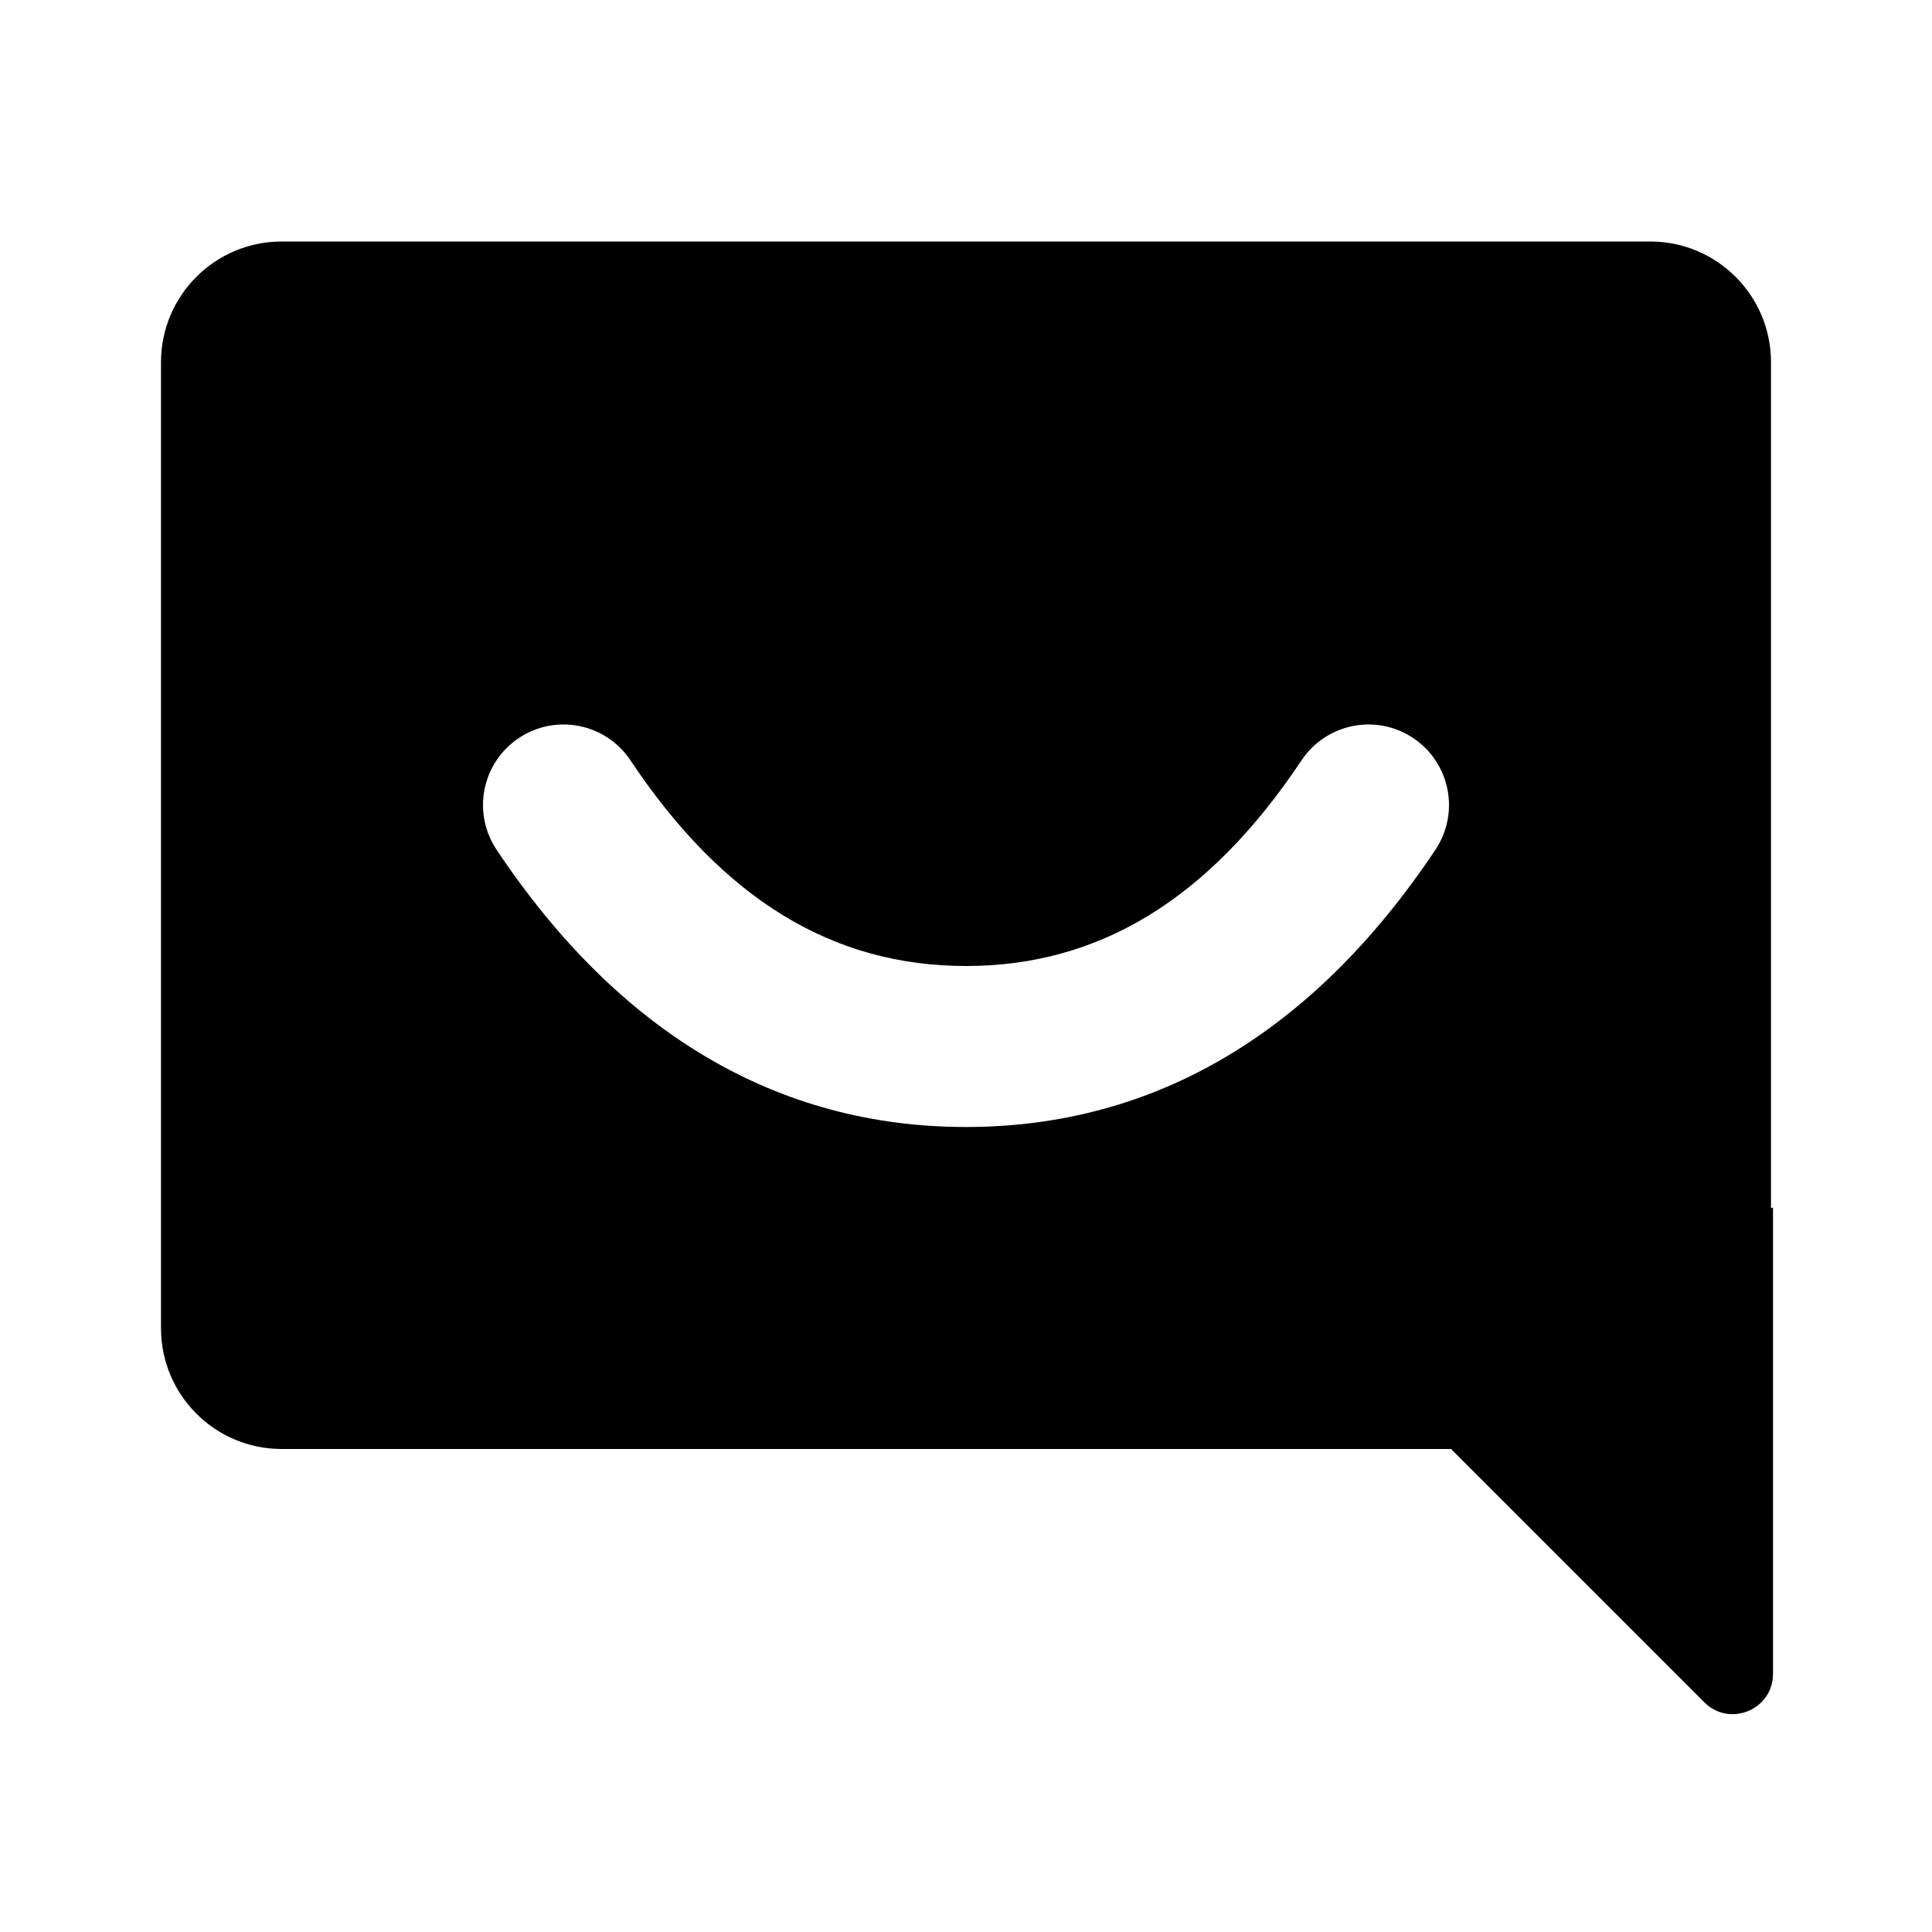 <svg width="48" height="48" viewBox="0 0 48 48" fill="none" xmlns="http://www.w3.org/2000/svg">
<path fill-rule="evenodd" clip-rule="evenodd" d="M4 9C4 7.343 5.343 6 7 6H41C42.657 6 44 7.343 44 9V30.02L44.05 30V41.586C44.05 42.477 42.973 42.923 42.343 42.293L36.05 36H7C5.343 36 4 34.657 4 33V9ZM12.891 18.336C11.972 18.949 11.723 20.19 12.336 21.109C15.355 25.638 19.291 28 24 28C28.709 28 32.645 25.638 35.664 21.109C36.277 20.19 36.028 18.949 35.109 18.336C34.19 17.723 32.949 17.971 32.336 18.891C30.022 22.362 27.291 24 24 24C20.709 24 17.978 22.362 15.664 18.891C15.051 17.971 13.81 17.723 12.891 18.336Z" fill="black"/>
</svg>
